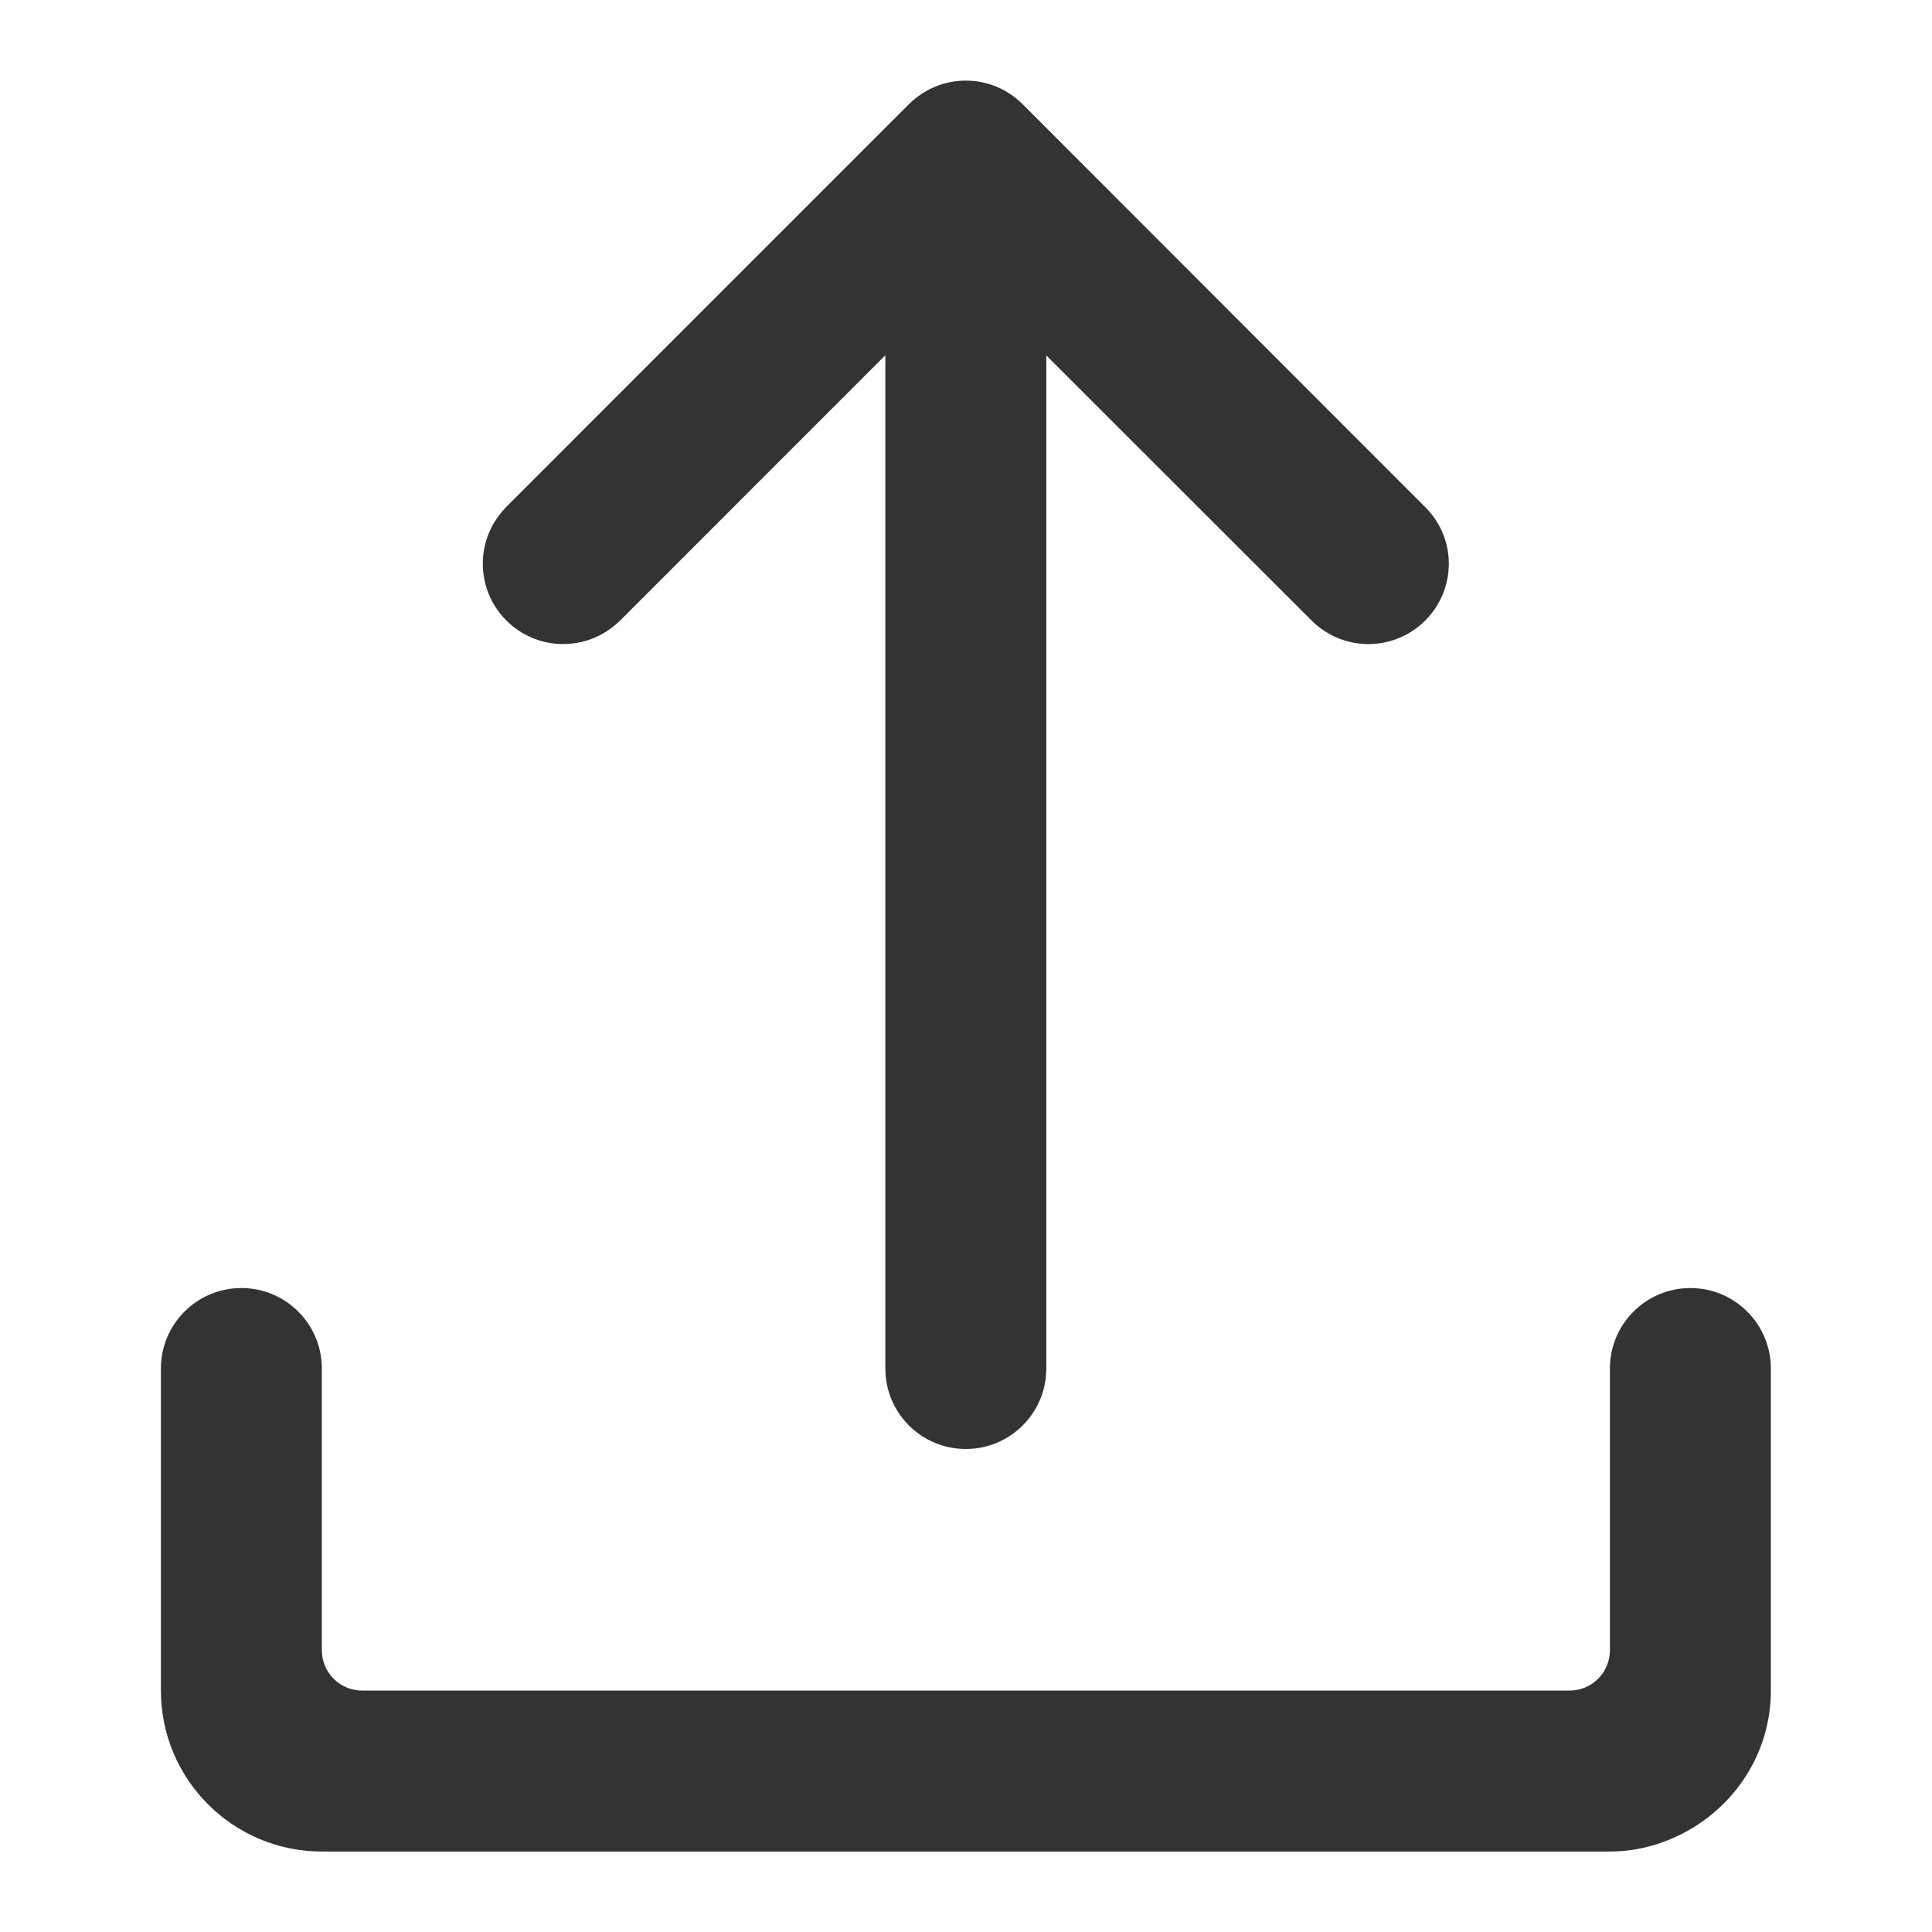 <?xml version="1.0" encoding="utf-8"?>
<!-- Generated by IcoMoon.io -->
<!DOCTYPE svg PUBLIC "-//W3C//DTD SVG 1.1//EN" "http://www.w3.org/Graphics/SVG/1.1/DTD/svg11.dtd">
<svg version="1.1" xmlns="http://www.w3.org/2000/svg" xmlns:xlink="http://www.w3.org/1999/xlink" width="32" height="32" viewBox="0 0 32 32">
<path fill="#333333" d="M9.331 10.667c0.377 0 0.716-0.158 0.959-0.409l0.001 0.001 4.373-4.375v16.783c0 0.737 0.597 1.333 1.333 1.333s1.333-0.597 1.333-1.333v-16.78l4.375 4.372c0.243 0.251 0.582 0.409 0.959 0.409 0.736 0 1.333-0.597 1.333-1.333 0-0.386-0.167-0.73-0.429-0.973l-6.622-6.628c-0.242-0.246-0.577-0.399-0.949-0.399-0.366 0-0.697 0.149-0.939 0.387v0l-0.003 0.003c0 0-0.001 0.001-0.001 0.001l-6.657 6.658c-0.006 0.006-0.012 0.012-0.018 0.018l-0.019 0.019 0.002 0.001c-0.225 0.239-0.365 0.559-0.365 0.913-0.001 0.736 0.596 1.333 1.333 1.333z"></path>
<path fill="#333333" d="M29.331 22.667c0-0.736-0.597-1.333-1.333-1.333s-1.333 0.597-1.333 1.333v0 4.667c0 0.369-0.299 0.667-0.667 0.667h-20c-0.368 0-0.667-0.298-0.667-0.667v-4.667c0-0.736-0.597-1.333-1.333-1.333s-1.333 0.597-1.333 1.333v0 5.333c0 1.473 1.194 2.667 2.667 2.667h21.333c0.488 0 0.94-0.141 1.333-0.369 0.793-0.463 1.333-1.313 1.333-2.297v-5.333z"></path>
</svg>

